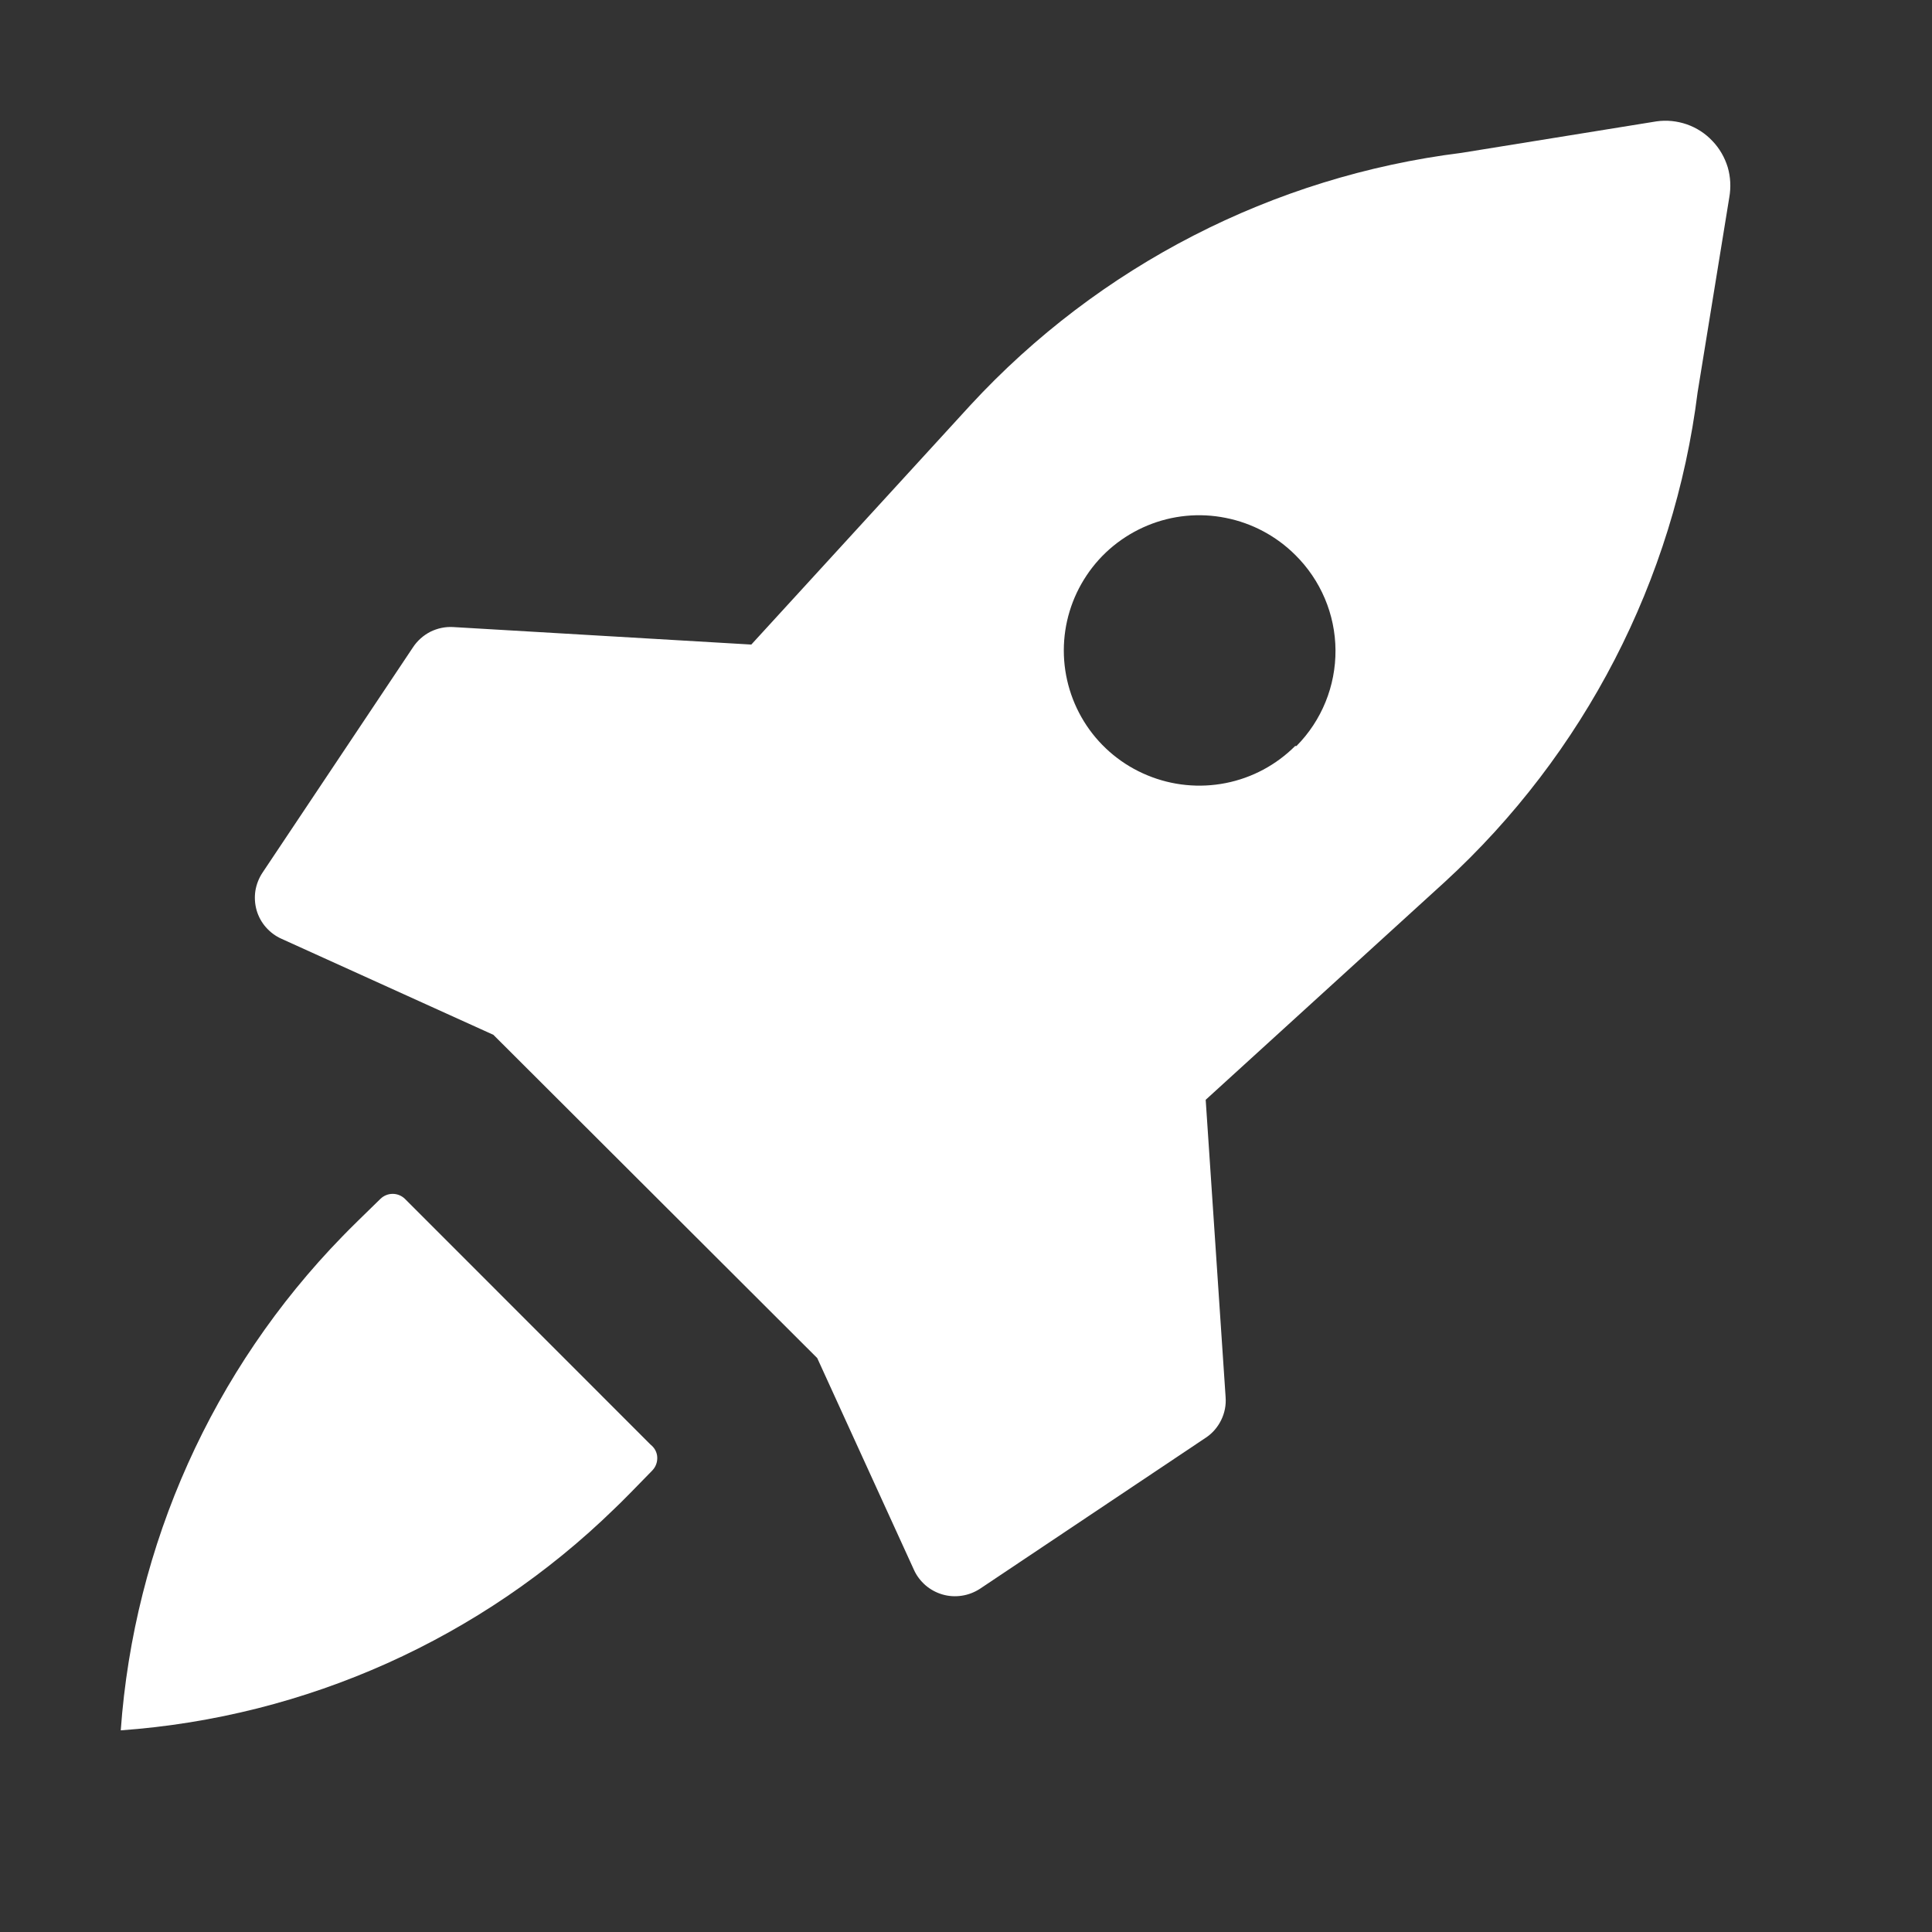 <svg width="16" height="16" viewBox="0 0 16 16" fill="none" xmlns="http://www.w3.org/2000/svg">
<rect x="0" y="0" width="16" height="16" fill="#333333" stroke="none"/>
<path d="M13.719 1.005L12.103 1.266C10.542 1.461 9.101 2.202 8.036 3.356L6.222 5.338L3.753 5.193C3.688 5.189 3.623 5.203 3.564 5.232C3.506 5.262 3.456 5.306 3.42 5.361L2.174 7.227C2.144 7.272 2.124 7.323 2.115 7.377C2.107 7.43 2.11 7.485 2.125 7.538C2.14 7.59 2.166 7.638 2.202 7.679C2.238 7.72 2.282 7.753 2.332 7.775L4.086 8.57L6.768 11.247L7.569 13.001C7.591 13.05 7.624 13.093 7.665 13.129C7.706 13.164 7.754 13.19 7.806 13.205C7.858 13.22 7.912 13.223 7.965 13.215C8.019 13.207 8.07 13.187 8.115 13.158L9.985 11.907C10.04 11.871 10.084 11.82 10.113 11.761C10.142 11.702 10.155 11.637 10.15 11.571L9.985 9.108L11.964 7.305C13.121 6.243 13.864 4.805 14.059 3.248L14.321 1.636C14.336 1.552 14.332 1.466 14.308 1.384C14.283 1.303 14.24 1.228 14.181 1.167C14.123 1.105 14.05 1.058 13.97 1.03C13.889 1.002 13.803 0.993 13.719 1.005ZM10.726 6.178C10.569 6.335 10.369 6.442 10.151 6.485C9.934 6.528 9.708 6.506 9.503 6.421C9.298 6.337 9.122 6.193 8.999 6.009C8.876 5.825 8.81 5.608 8.81 5.387C8.81 5.165 8.876 4.949 8.999 4.765C9.122 4.58 9.298 4.437 9.503 4.352C9.708 4.267 9.934 4.245 10.151 4.289C10.369 4.332 10.569 4.439 10.726 4.595C10.938 4.804 11.058 5.088 11.06 5.384C11.062 5.681 10.946 5.967 10.737 6.178H10.726Z" fill="white"/>
<path d="M5.386 11.962L3.353 9.928C3.326 9.902 3.29 9.887 3.252 9.887C3.214 9.887 3.178 9.902 3.151 9.928C3.041 10.035 2.887 10.185 2.835 10.24C1.76 11.344 1.11 12.793 1 14.33C2.537 14.22 3.985 13.57 5.089 12.494C5.144 12.443 5.294 12.289 5.401 12.179C5.415 12.164 5.427 12.147 5.434 12.127C5.441 12.108 5.444 12.088 5.443 12.067C5.442 12.046 5.436 12.027 5.426 12.008C5.416 11.99 5.402 11.975 5.386 11.962Z" fill="white"/>
</svg>
